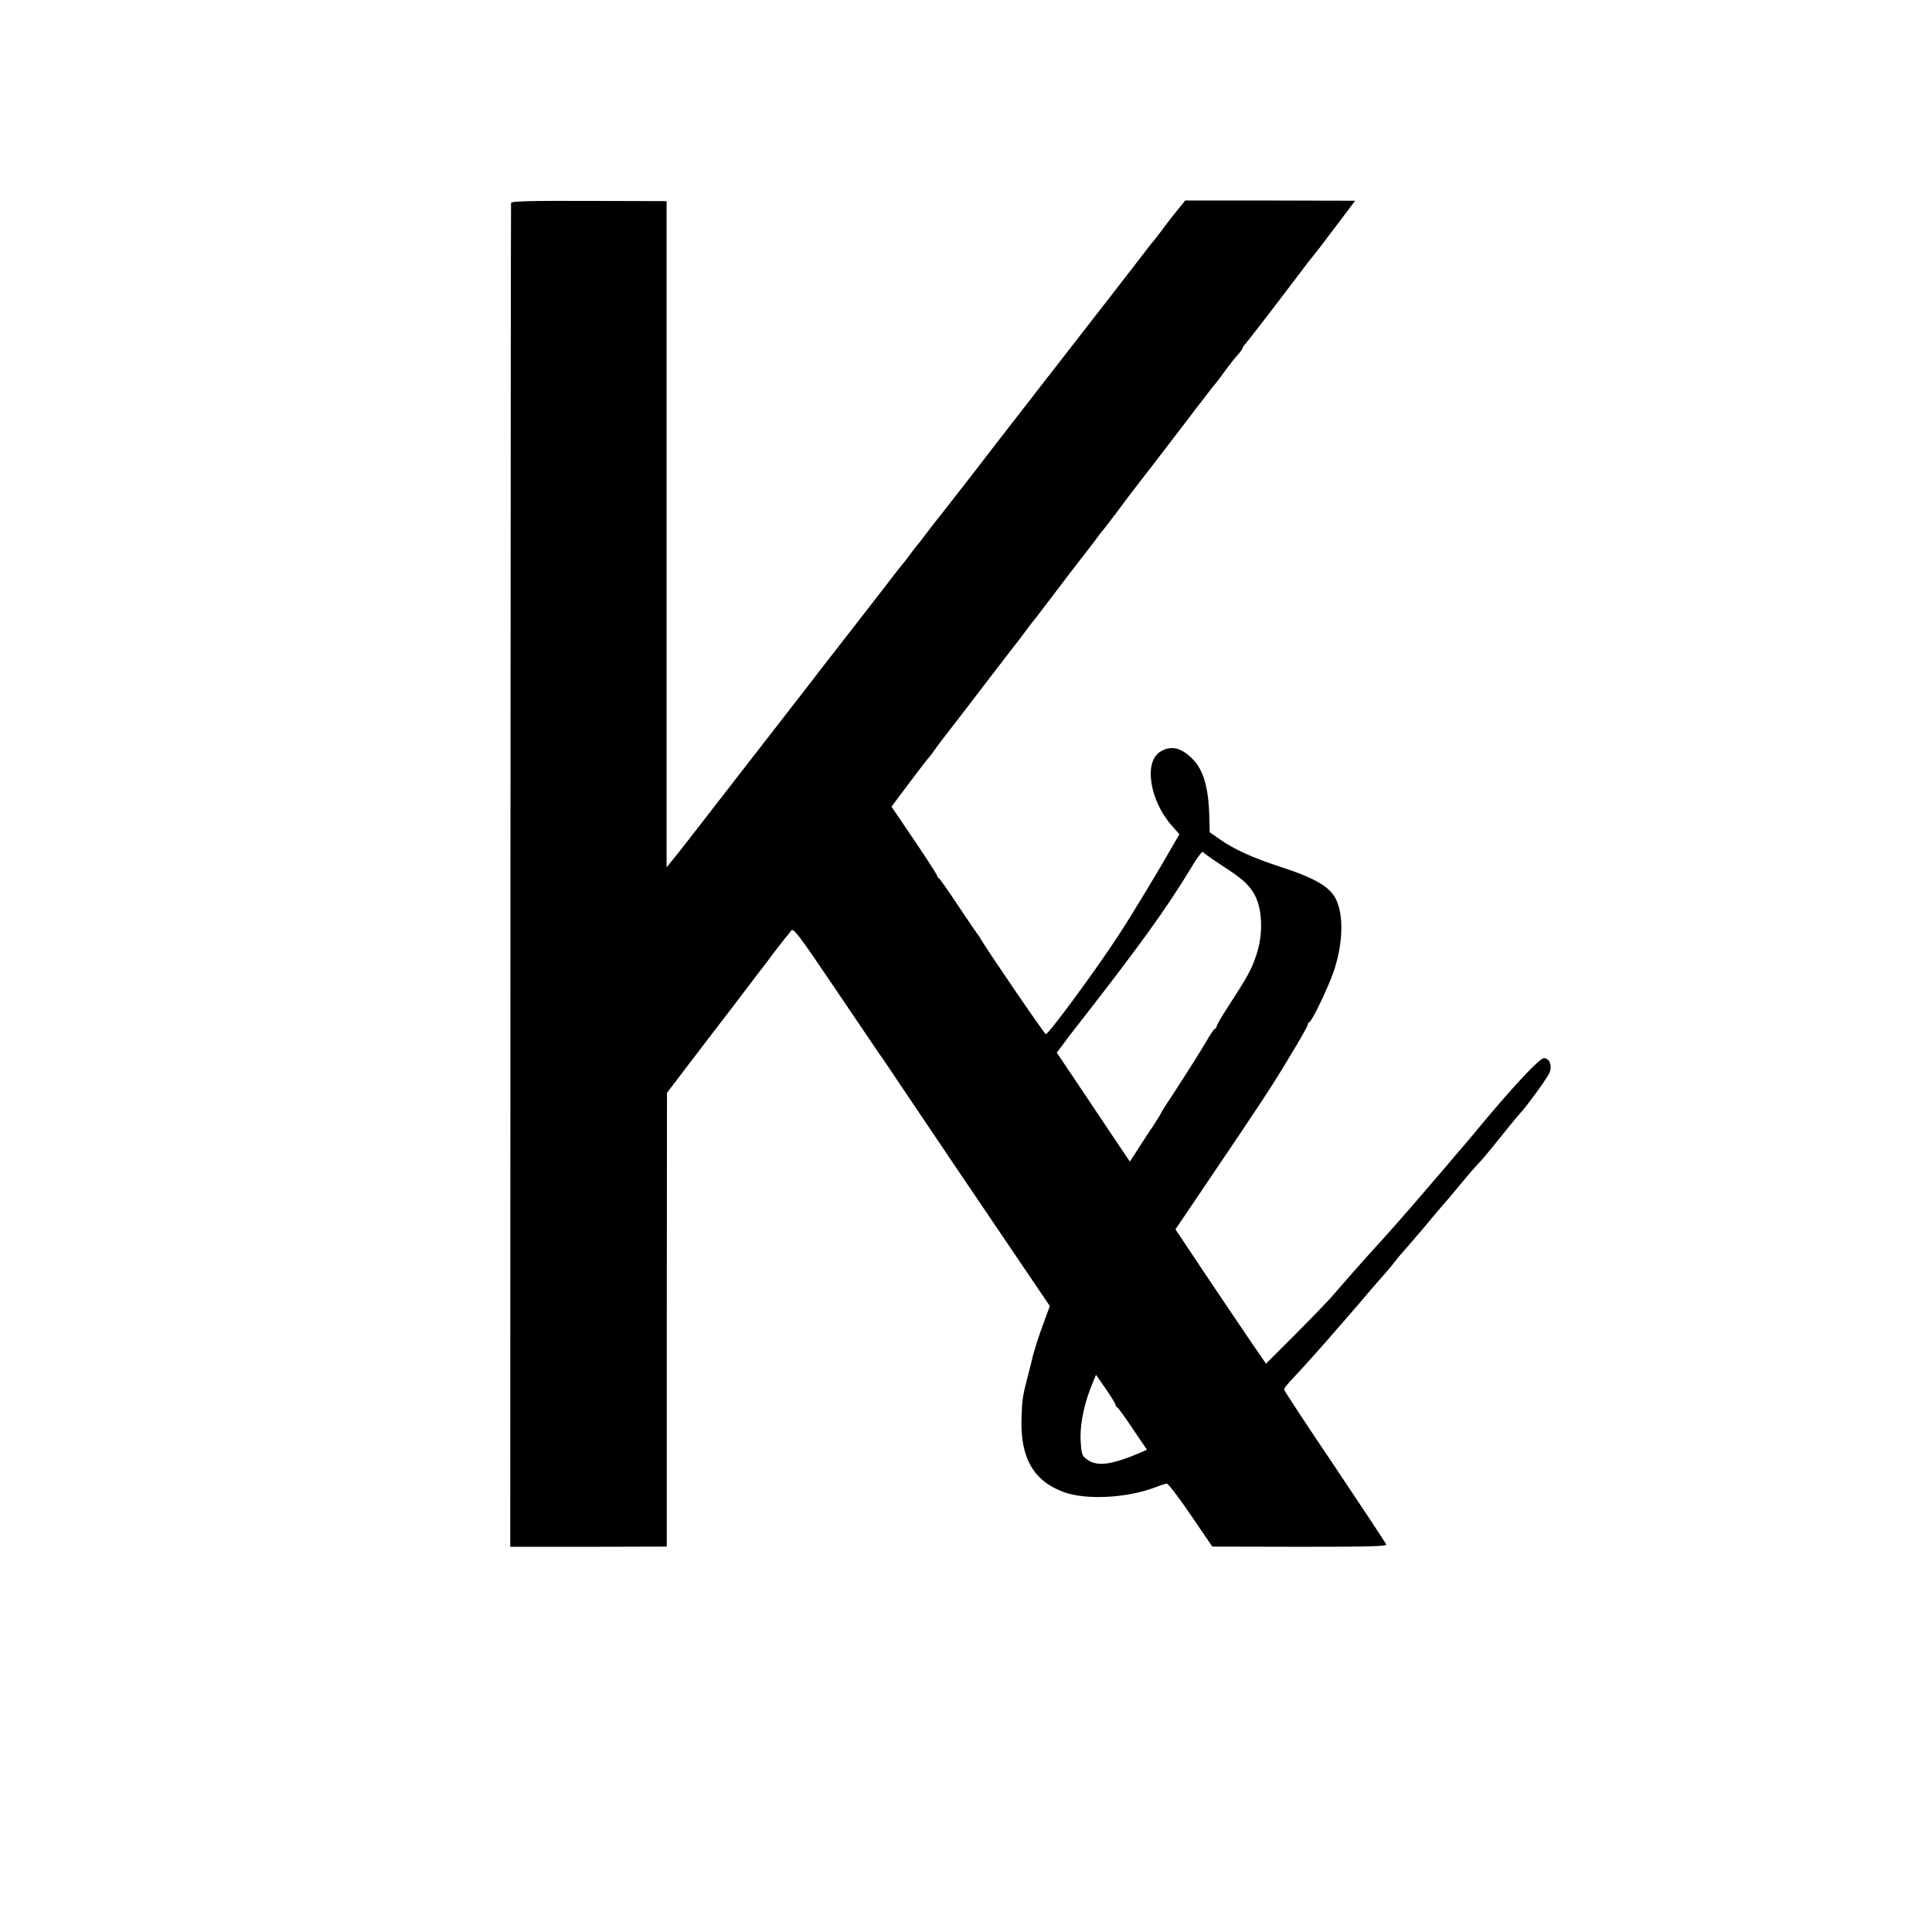 <?xml version="1.0" standalone="no"?>
<!DOCTYPE svg PUBLIC "-//W3C//DTD SVG 20010904//EN"
 "http://www.w3.org/TR/2001/REC-SVG-20010904/DTD/svg10.dtd">
<svg version="1.0" xmlns="http://www.w3.org/2000/svg"
 width="975pt" height="975pt" viewBox="0 0 975 975"
 preserveAspectRatio="xMidYMid meet">
<g transform="translate(0,975) scale(0.1,-0.1)"
fill="#000000" stroke="none">
<path d="M2579 8726 c-1 -6 -2 -1535 -3 -3397 l-1 -3385 395 0 395 1 0 1145 1
1145 99 130 c55 72 103 135 107 140 5 6 67 87 138 180 71 94 133 175 137 180
5 6 29 37 53 70 25 33 53 69 62 80 10 11 23 28 30 38 12 16 35 -14 228 -300
118 -175 218 -322 222 -328 5 -5 59 -86 122 -180 139 -207 418 -620 600 -888
l134 -198 -30 -82 c-27 -72 -51 -147 -62 -197 -2 -8 -11 -42 -19 -75 -26 -100
-29 -117 -32 -213 -6 -198 60 -315 211 -371 112 -42 319 -32 464 23 25 10 51
18 58 19 7 1 61 -70 121 -158 l109 -160 441 -1 c350 0 441 2 437 12 -3 7 -120
184 -260 393 -141 209 -256 384 -256 389 0 5 17 27 38 49 73 78 144 157 265
297 10 12 28 32 40 46 12 14 47 54 77 90 30 35 69 80 87 100 17 19 42 49 54
65 13 17 28 35 34 41 5 6 29 33 52 60 23 27 50 59 60 70 10 12 36 43 58 70 22
26 45 52 50 58 6 6 33 38 60 71 67 81 97 115 116 134 9 9 37 43 64 76 61 76
117 145 130 159 41 44 147 190 156 215 13 36 -2 71 -30 71 -20 0 -144 -131
-302 -320 -57 -69 -106 -127 -109 -130 -3 -3 -30 -34 -60 -70 -30 -36 -59 -70
-65 -76 -5 -6 -32 -37 -60 -70 -85 -100 -206 -237 -259 -294 -28 -31 -80 -89
-116 -130 -36 -41 -85 -97 -109 -125 -25 -27 -107 -112 -183 -188 l-139 -139
-37 54 c-21 29 -123 181 -229 338 l-191 286 138 204 c309 457 351 521 438 667
51 83 92 156 92 162 0 5 3 11 8 13 14 6 90 164 121 251 52 149 54 308 4 385
-35 54 -112 96 -270 147 -144 47 -238 90 -311 142 l-47 33 -2 73 c-3 149 -29
242 -85 297 -58 59 -111 70 -165 35 -81 -53 -50 -246 60 -371 l39 -44 -33 -57
c-68 -120 -208 -352 -271 -448 -112 -173 -355 -503 -370 -504 -6 -1 -297 425
-333 487 -5 9 -12 19 -15 22 -3 3 -45 66 -95 140 -49 74 -93 137 -97 138 -5 2
-8 7 -8 11 0 7 -80 129 -199 303 l-32 47 92 123 c51 68 95 125 99 128 3 3 17
21 30 40 14 19 30 42 37 50 27 34 143 185 223 290 47 61 105 137 130 169 25
31 54 70 65 85 11 16 25 33 30 40 6 6 53 67 105 136 52 69 119 157 150 196 30
38 64 83 75 98 11 16 25 33 31 40 5 6 37 47 70 91 32 44 65 86 71 95 17 21
267 346 306 398 17 24 37 48 42 55 6 7 24 30 40 52 17 22 32 42 36 45 3 3 25
32 49 65 24 33 54 71 67 85 13 14 23 28 23 32 0 3 6 13 13 20 12 13 144 184
268 348 35 47 66 87 69 90 3 3 19 23 36 45 56 74 129 170 156 206 l27 36 -429
1 -429 0 -33 -41 c-18 -22 -42 -52 -53 -67 -25 -34 -76 -101 -90 -116 -5 -7
-19 -24 -30 -39 -16 -22 -368 -475 -489 -630 -27 -34 -272 -351 -308 -397 -25
-34 -251 -324 -271 -348 -7 -9 -25 -33 -42 -55 -16 -22 -34 -45 -40 -51 -5 -6
-19 -23 -30 -39 -11 -15 -31 -42 -46 -59 -14 -17 -54 -69 -90 -116 -36 -47
-125 -161 -198 -255 -72 -93 -143 -183 -155 -200 -46 -59 -467 -602 -538 -693
-40 -52 -89 -114 -108 -139 -19 -25 -49 -62 -65 -82 l-31 -38 0 1681 0 1681
-392 1 c-286 1 -392 -1 -393 -10z m3591 -3346 c98 -64 124 -87 153 -131 48
-73 55 -207 17 -319 -25 -75 -40 -102 -153 -277 -26 -40 -47 -77 -47 -82 0 -5
-4 -11 -9 -13 -4 -1 -21 -25 -37 -53 -37 -63 -92 -150 -171 -272 -35 -52 -63
-97 -63 -99 0 -2 -17 -30 -38 -62 -21 -31 -57 -86 -79 -121 l-41 -63 -93 138
c-51 77 -134 200 -184 275 l-92 137 29 38 c16 22 39 53 52 69 334 427 474 621
601 832 27 45 52 78 55 74 3 -5 48 -37 100 -71z m-540 -2720 c0 -5 3 -10 8
-12 4 -1 40 -51 79 -109 l71 -105 -31 -14 c-162 -69 -234 -75 -287 -22 -11 11
-15 39 -17 96 -1 81 21 183 62 279 l16 39 50 -72 c27 -39 49 -75 49 -80z"/>
</g>
</svg>
